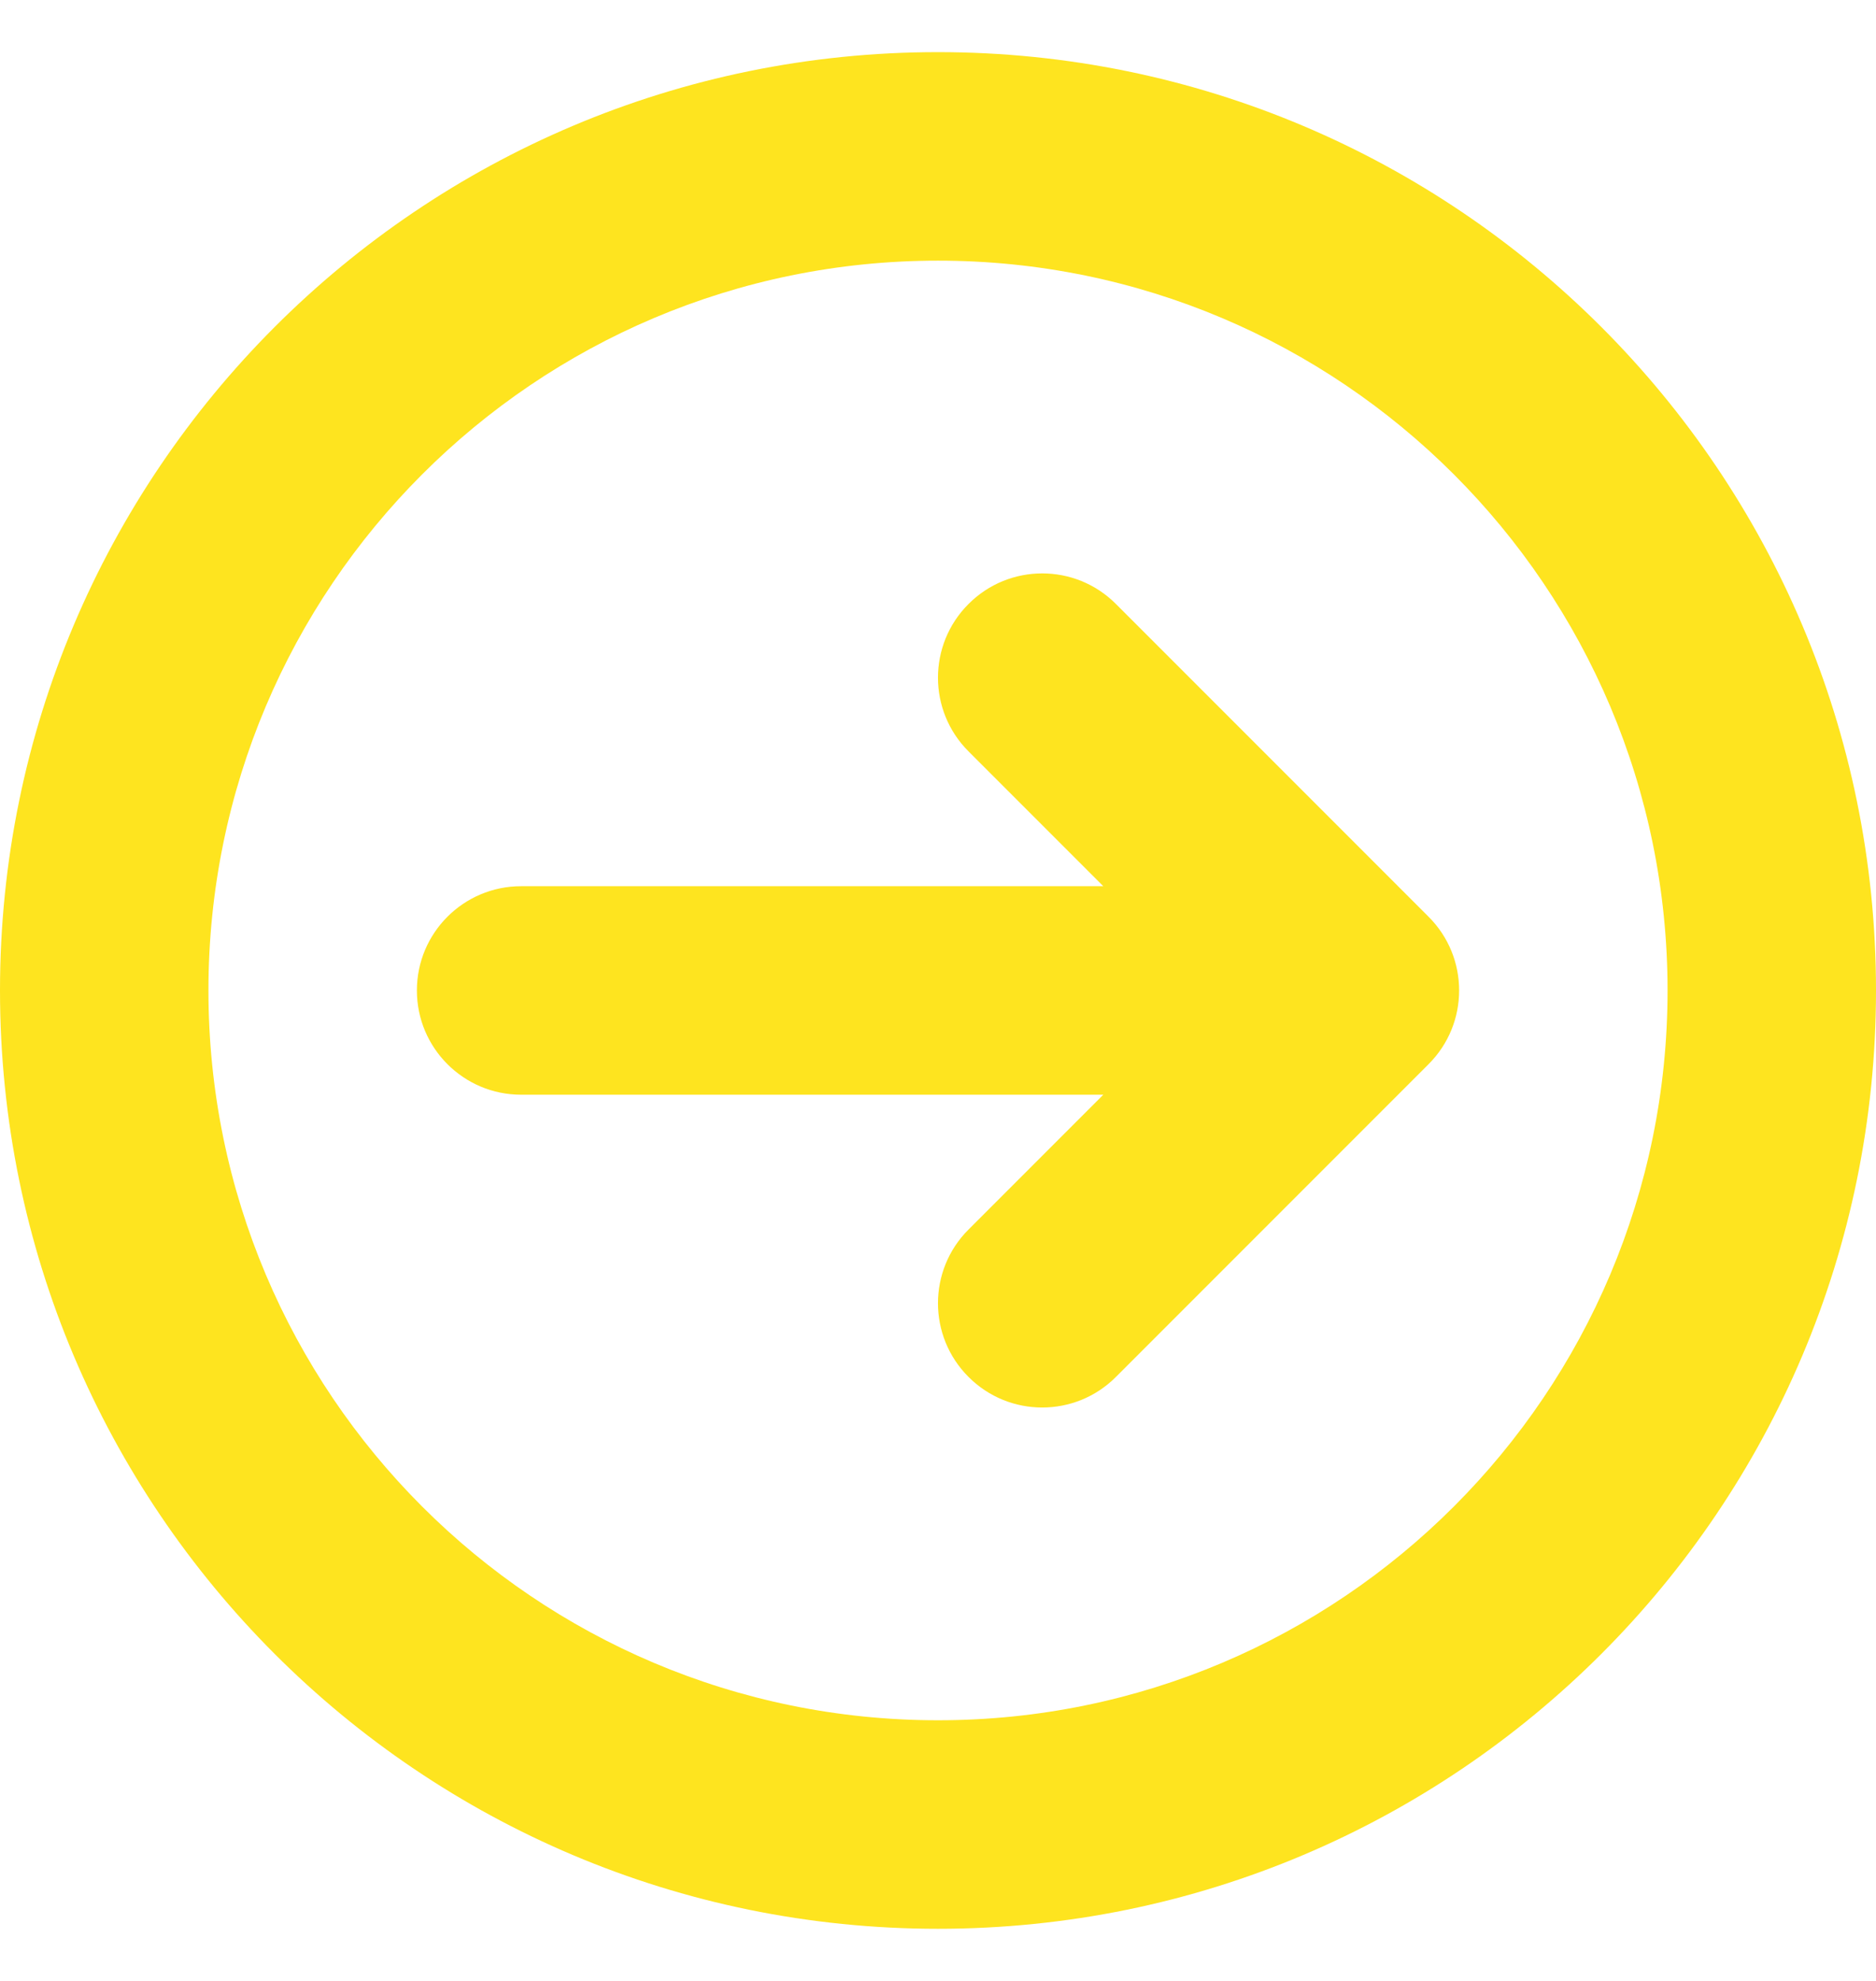 <svg width="18" height="19" viewBox="0 0 18 19" fill="none" xmlns="http://www.w3.org/2000/svg">
<path fill-rule="evenodd" clip-rule="evenodd" d="M16 9.5C16 13.366 12.866 16.5 9 16.5C5.134 16.5 2 13.366 2 9.5C2 5.634 5.134 2.5 9 2.5C12.866 2.5 16 5.634 16 9.5ZM18 9.5C18 14.471 13.971 18.5 9 18.5C4.029 18.5 0 14.471 0 9.5C0 4.529 4.029 0.5 9 0.5C13.971 0.5 18 4.529 18 9.5ZM10.707 5.793C10.317 5.402 9.683 5.402 9.293 5.793C8.902 6.183 8.902 6.817 9.293 7.207L10.586 8.5H5C4.448 8.5 4 8.948 4 9.5C4 10.052 4.448 10.5 5 10.5H10.586L9.293 11.793C8.902 12.183 8.902 12.817 9.293 13.207C9.683 13.598 10.317 13.598 10.707 13.207L13.707 10.207C14.098 9.817 14.098 9.183 13.707 8.793L10.707 5.793Z" fill="#FEE41F"/>
</svg>
